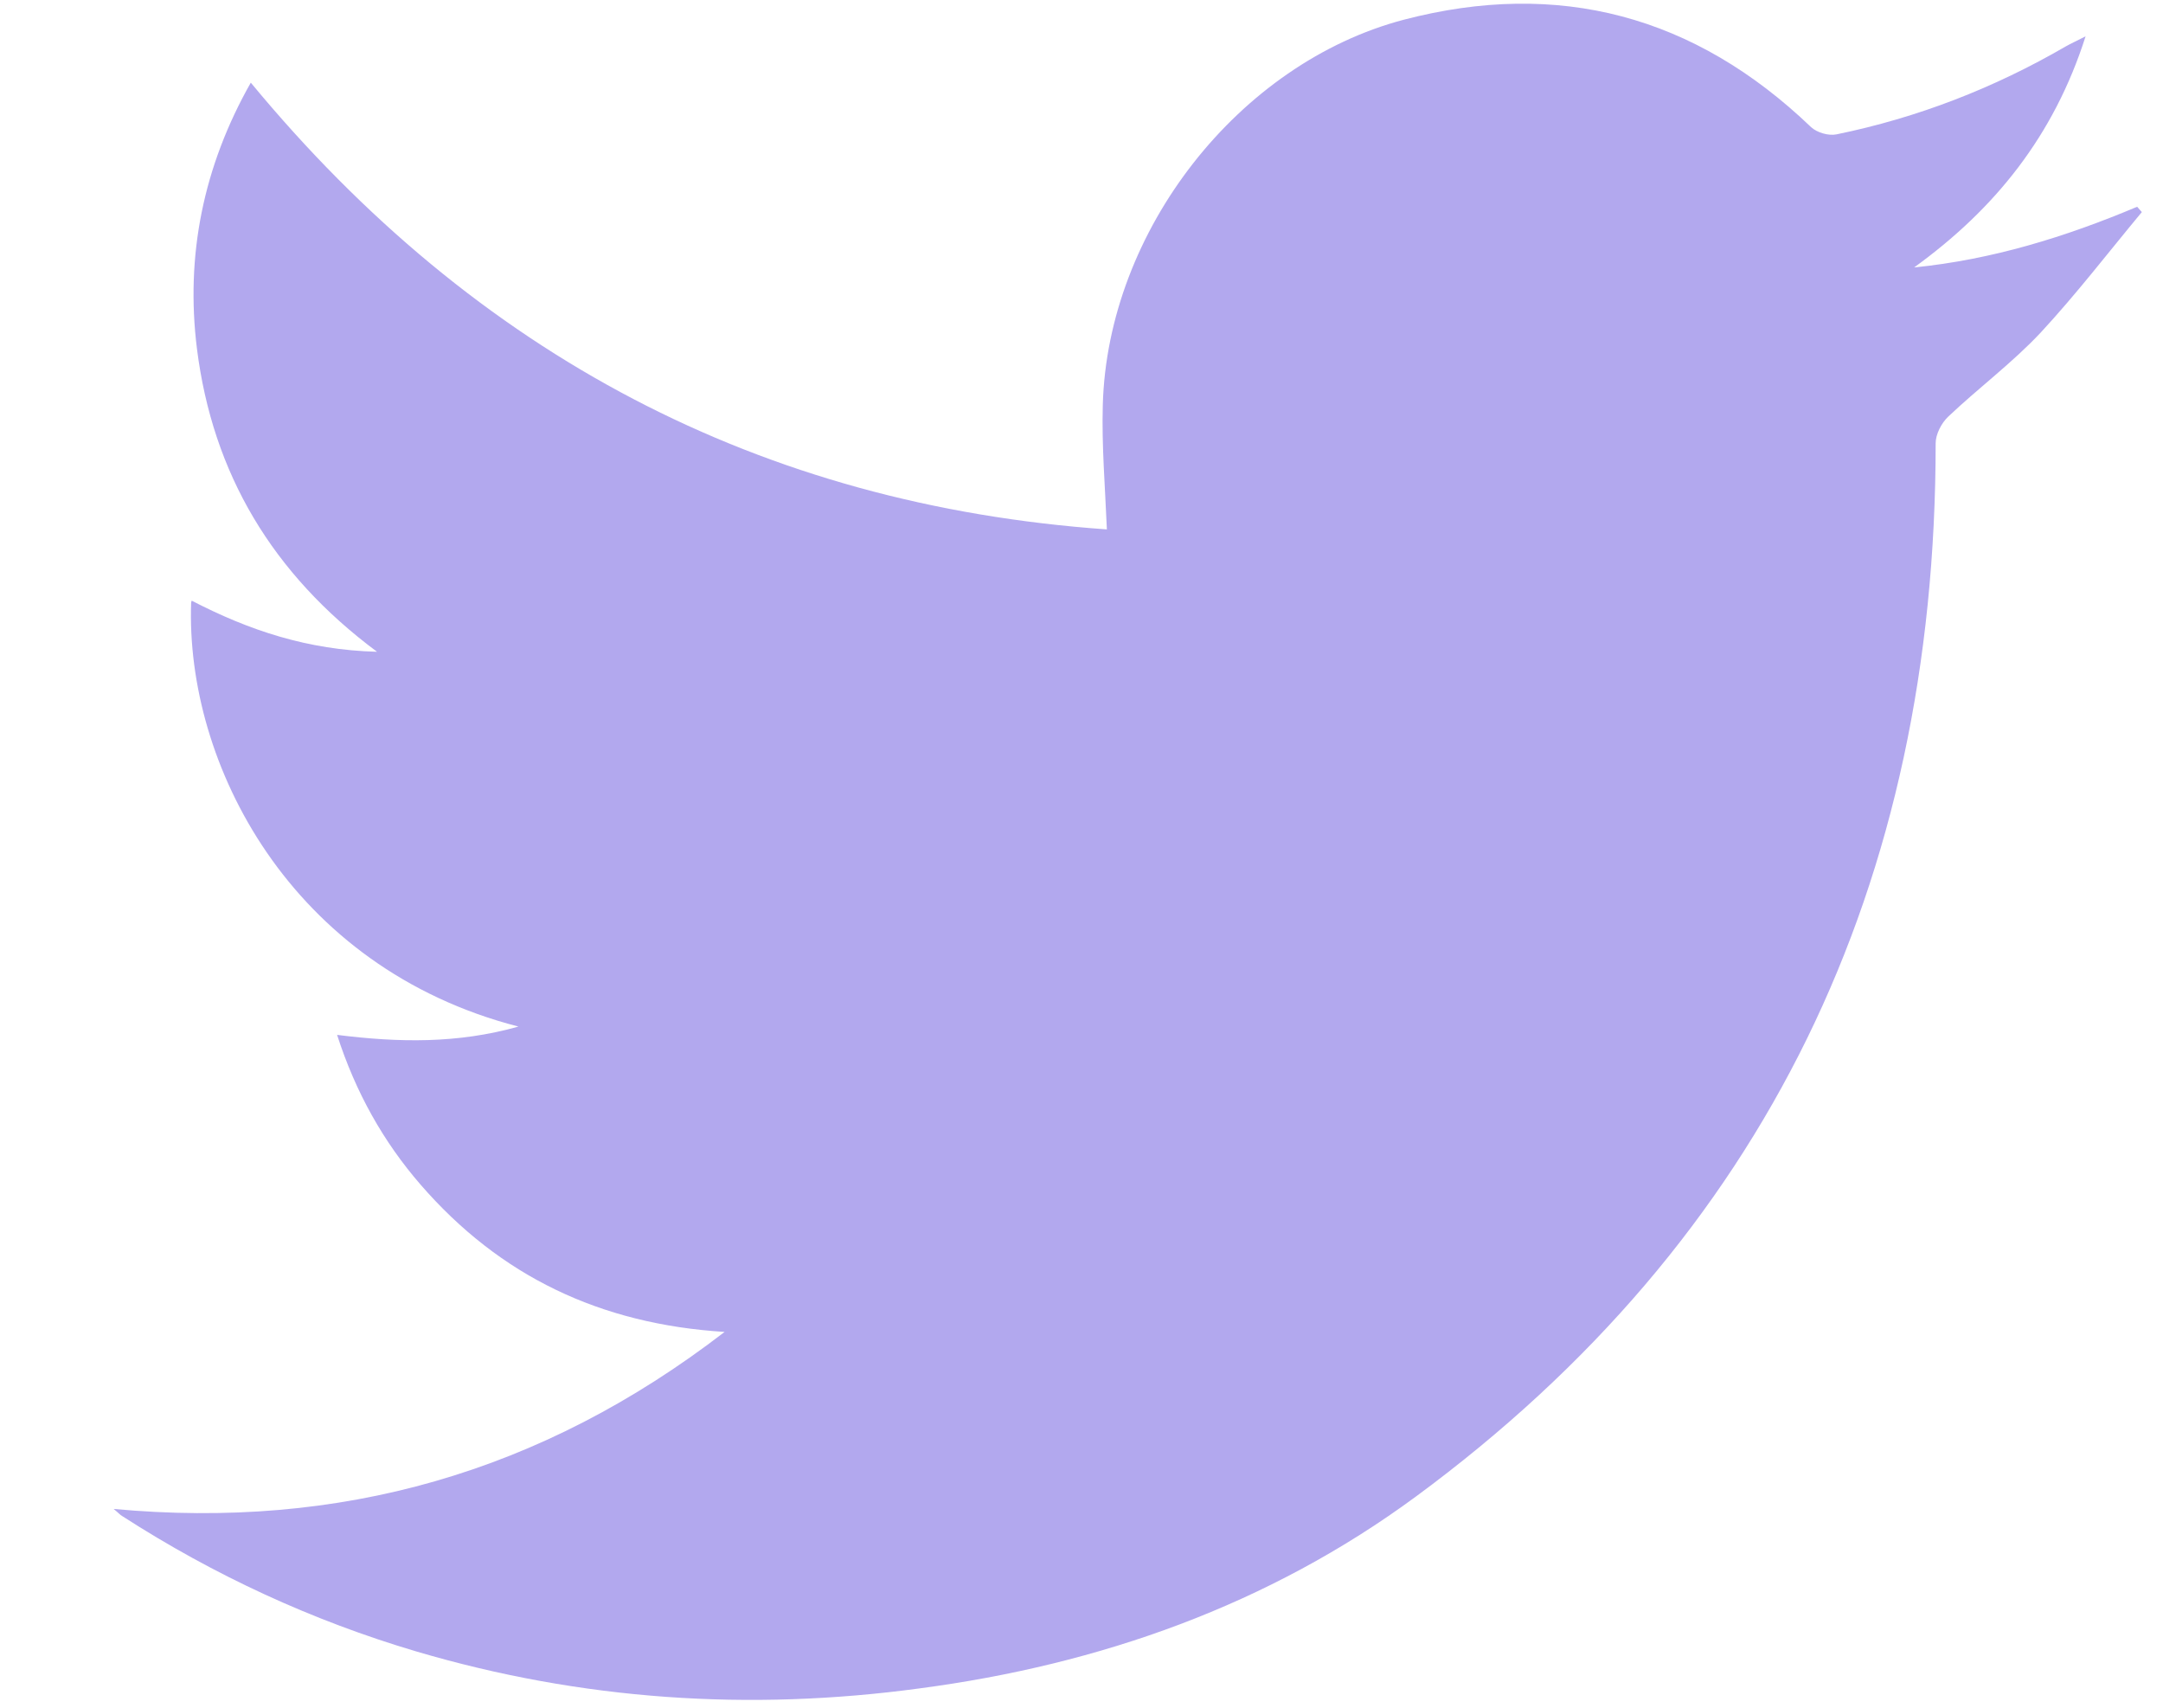 <svg width="19" height="15" viewBox="0 0 19 15" fill="none" xmlns="http://www.w3.org/2000/svg">
<path d="M1.684 5.276C2.188 5.537 2.702 5.709 3.312 5.725C2.392 5.041 1.868 4.159 1.73 3.063C1.628 2.244 1.786 1.462 2.203 0.726C4.182 3.121 6.685 4.436 9.723 4.65C9.707 4.269 9.677 3.914 9.687 3.559C9.728 2.025 10.883 0.554 12.332 0.173C13.691 -0.182 14.886 0.136 15.909 1.117C15.96 1.164 16.061 1.195 16.133 1.18C16.845 1.034 17.517 0.773 18.147 0.407C18.193 0.381 18.239 0.361 18.32 0.319C18.041 1.195 17.522 1.837 16.814 2.349C17.496 2.281 18.142 2.082 18.773 1.816L18.814 1.863C18.519 2.218 18.239 2.583 17.924 2.923C17.674 3.189 17.379 3.408 17.115 3.658C17.053 3.716 17.003 3.815 17.003 3.893C17.003 7.765 15.512 10.88 12.439 13.144C11.142 14.099 9.661 14.621 8.079 14.83C6.584 15.033 5.108 14.934 3.658 14.506C2.743 14.235 1.883 13.838 1.074 13.317C1.054 13.306 1.043 13.29 0.998 13.254C2.982 13.437 4.752 12.941 6.365 11.699C5.271 11.631 4.391 11.209 3.694 10.405C3.368 10.029 3.124 9.596 2.961 9.09C3.501 9.158 4.019 9.168 4.554 9.017C2.549 8.5 1.628 6.706 1.679 5.291L1.684 5.276Z" fill="#B2A8EE"/>
</svg>
